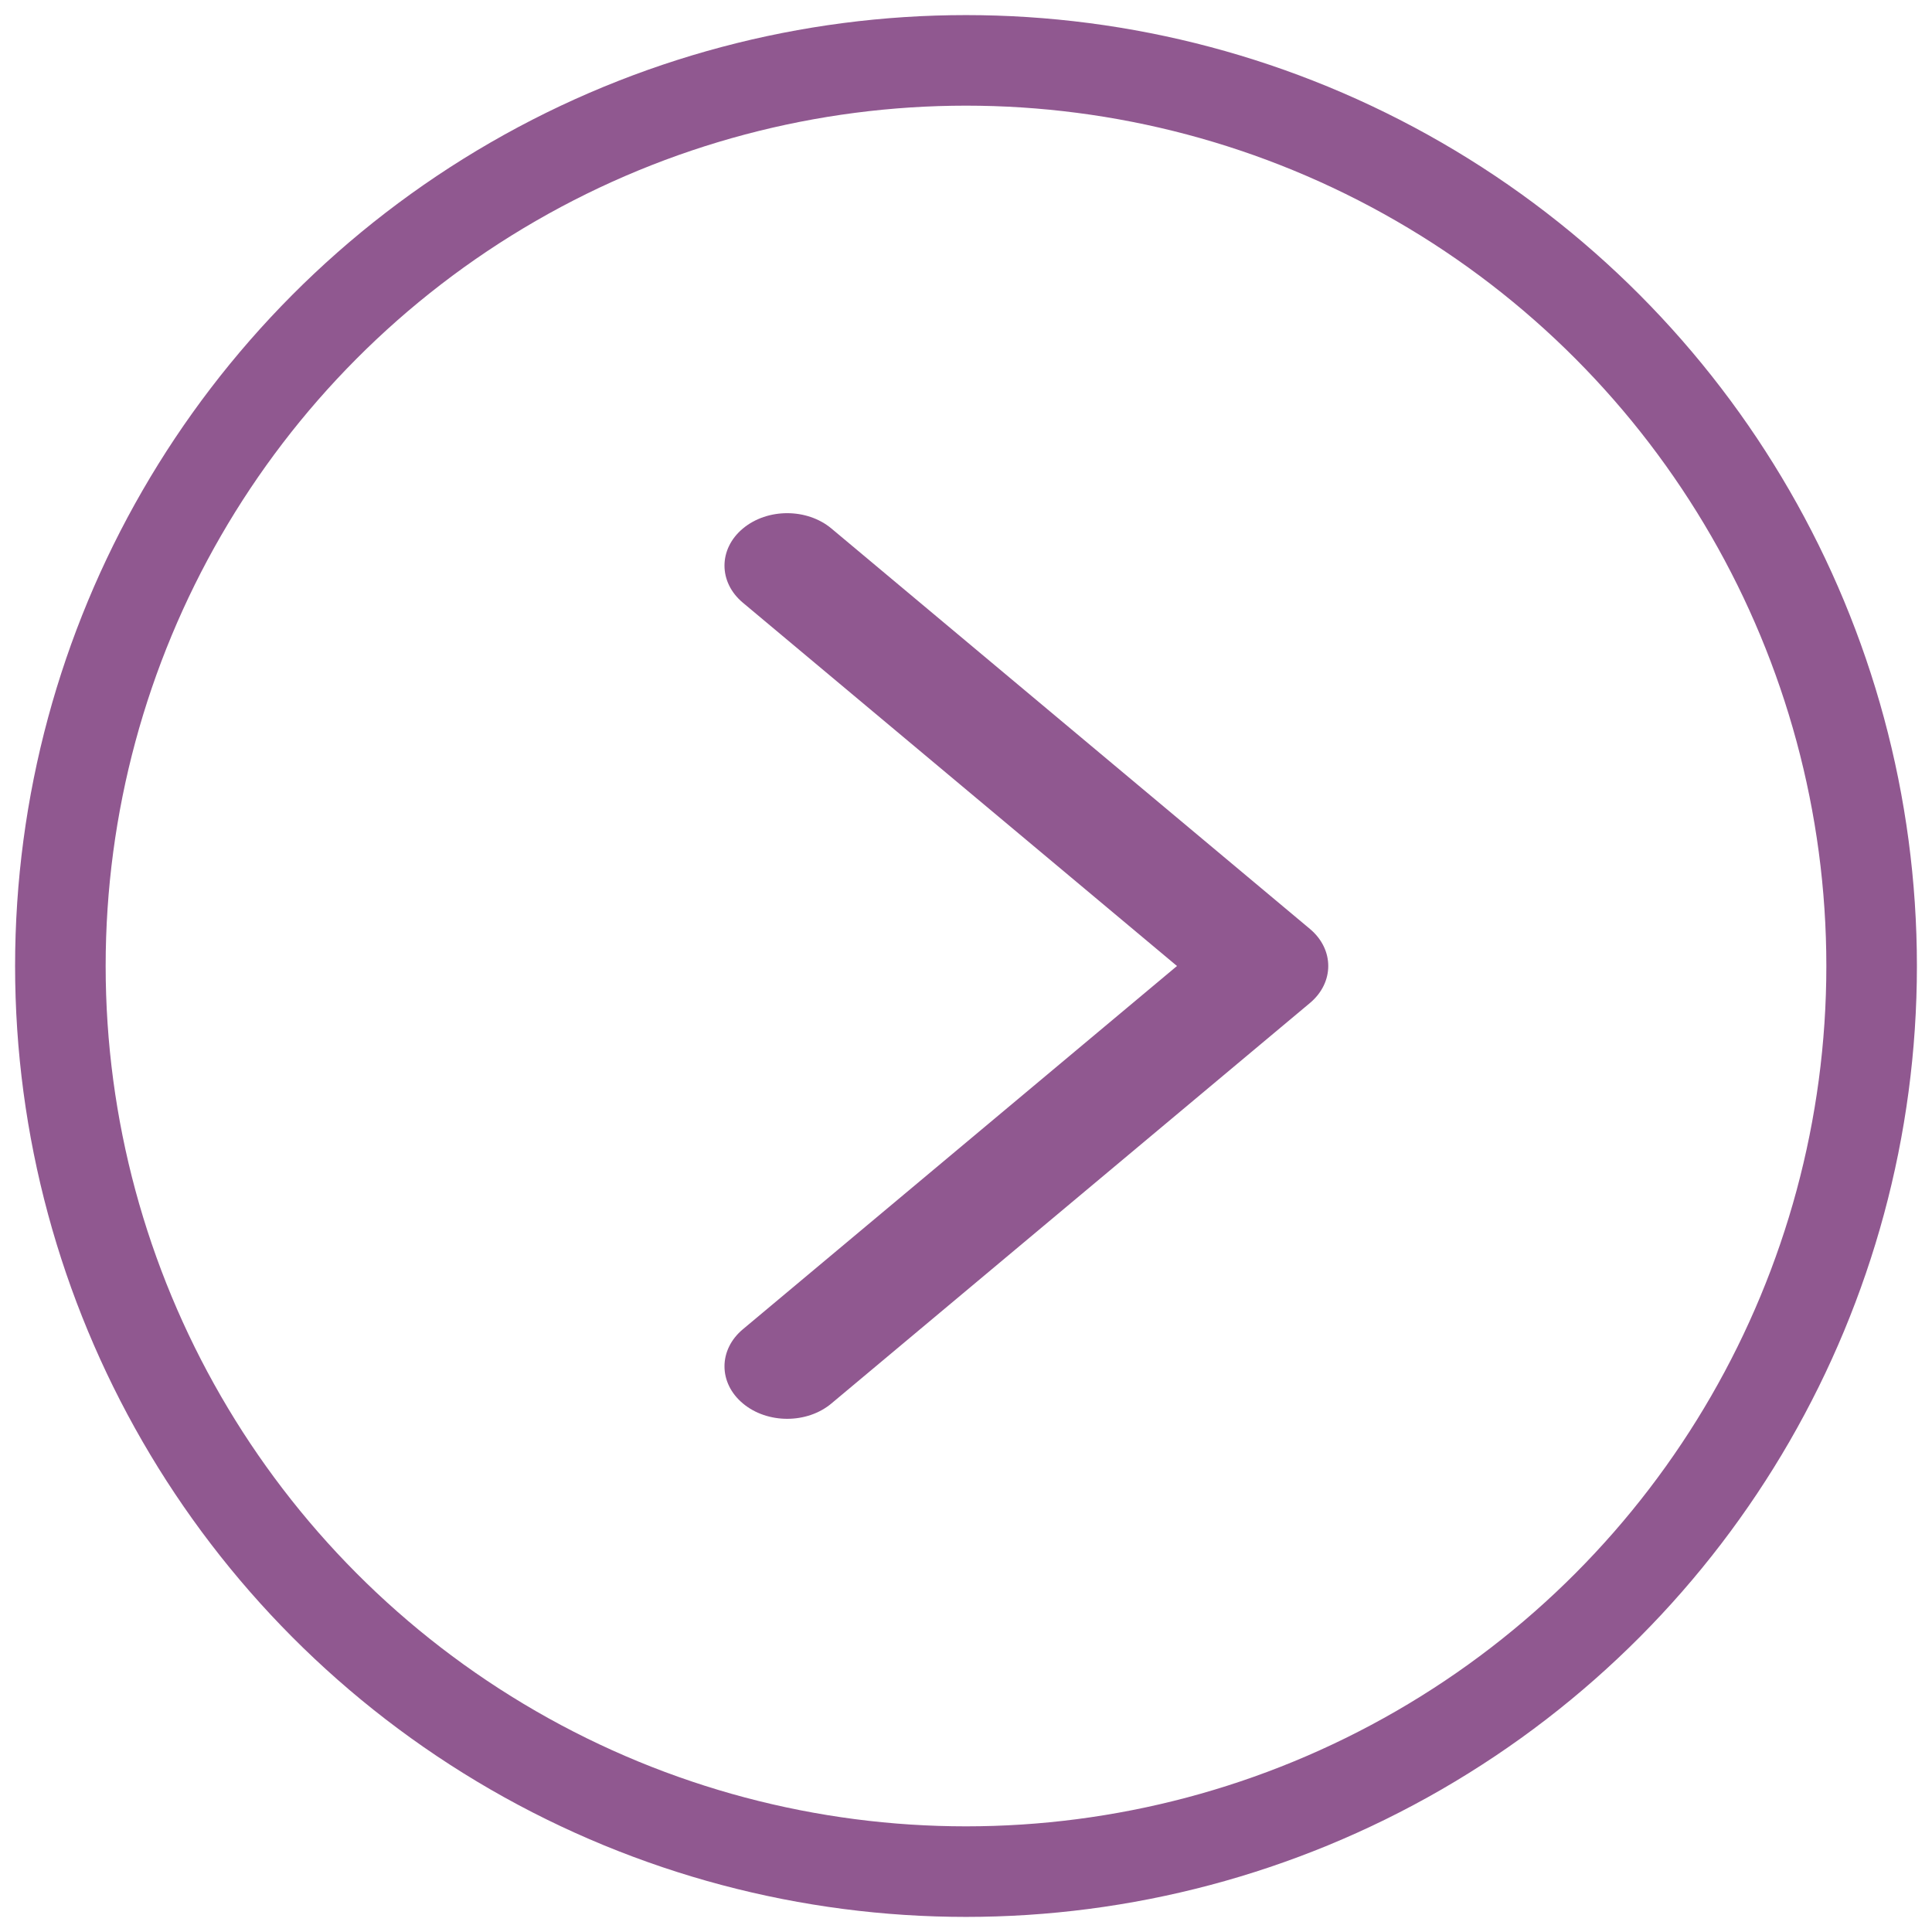<?xml version="1.0" encoding="UTF-8"?>
<svg width="64px" height="64px" viewBox="0 0 64 64" version="1.1" xmlns="http://www.w3.org/2000/svg" xmlns:xlink="http://www.w3.org/1999/xlink">
    <!-- Generator: Sketch 41.2 (35397) - http://www.bohemiancoding.com/sketch -->
    <title>circle-chevron-right</title>
    <desc>Created with Sketch.</desc>
    <defs></defs>
    <g id="Page-1" stroke="none" stroke-width="1" fill="none" fill-rule="evenodd">
        <g id="circle-chevron-right" transform="translate(2, 2)">
            <ellipse id="Circle" stroke="#905890" stroke-width="3" cx="30" cy="30" rx="30" ry="30"></ellipse>
            <path d="M24.077,45 C23.547,45 23.015,44.831 22.608,44.49 C21.797,43.811 21.797,42.713 22.608,42.034 L36.989,30 L22.608,17.965 C21.797,17.287 21.797,16.187 22.608,15.509 C23.42,14.83 24.733,14.83 25.544,15.509 L41.392,28.771 C42.203,29.45 42.203,30.549 41.392,31.227 L25.544,44.49 C25.14,44.83 24.608,45 24.077,45 Z" id="Chevron" fill="#905890"></path>
        </g>
    </g>
</svg>